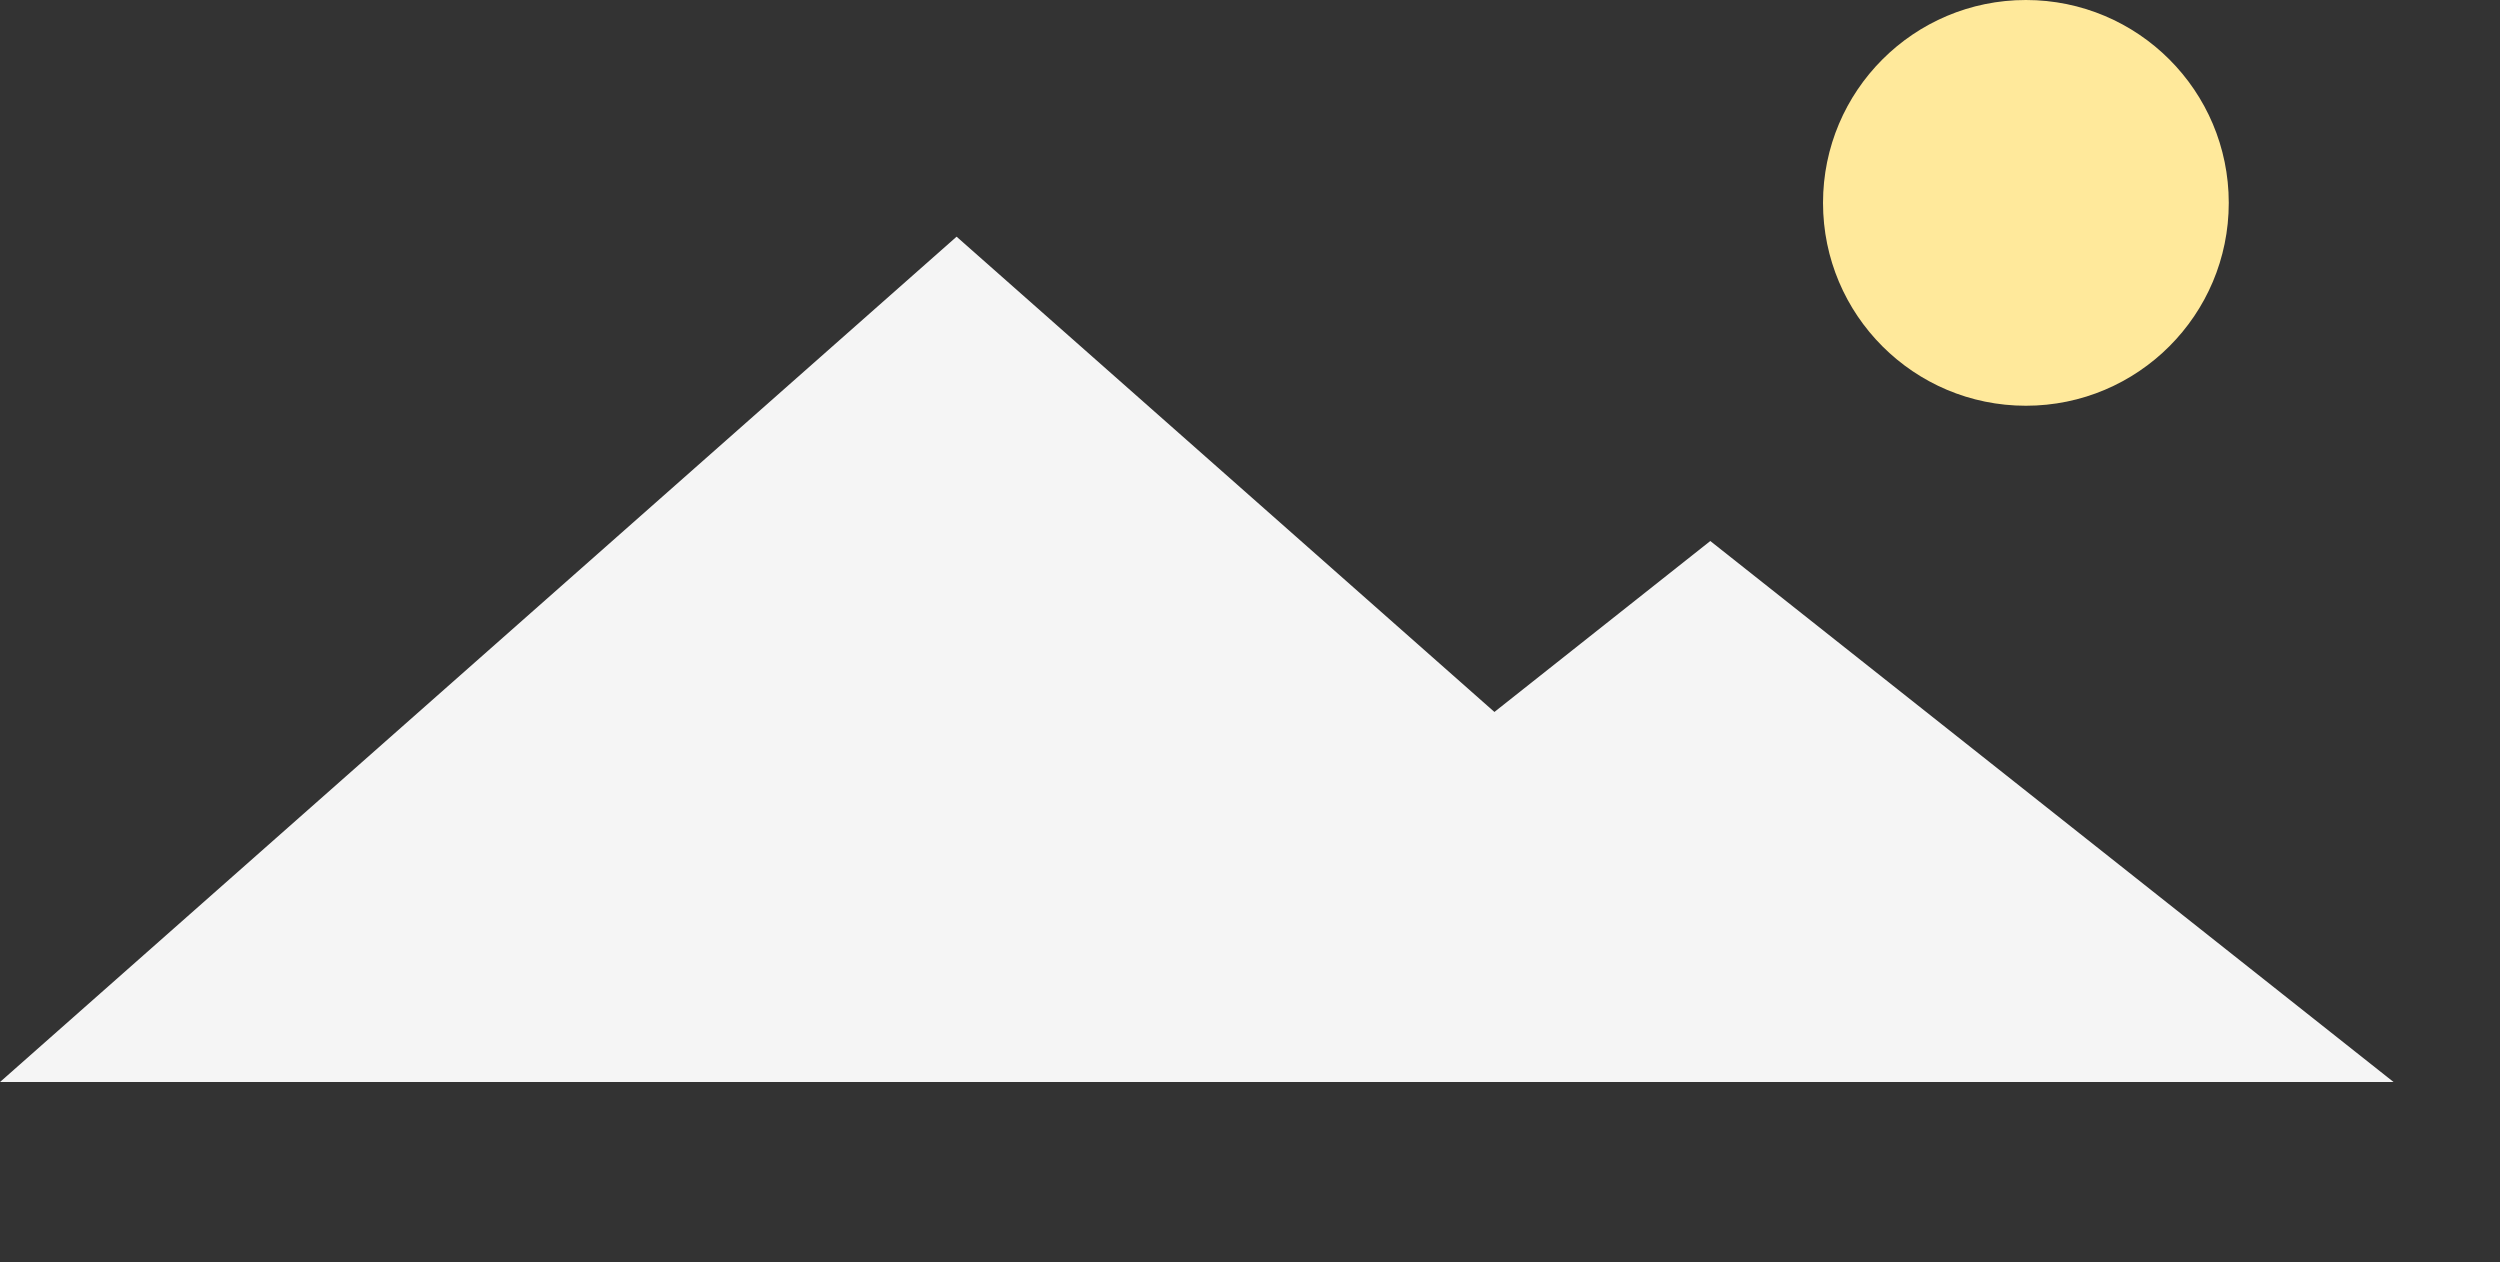 <svg width="101" height="51" viewBox="0 0 101 51" fill="none" xmlns="http://www.w3.org/2000/svg">
<rect x="0" y="0" width="101" height="51" fill="#333333" stroke="none"/>
<path d="M38.646 9.562L77.293 43.714H0L38.646 9.562Z" fill="#F5F5F5"/>
<path d="M69.096 21.857L96.701 43.714H41.492L69.096 21.857Z" fill="#F5F5F5"/>
<circle cx="81.846" cy="8.196" r="8.196" fill="#FFE99B"/>
</svg>

